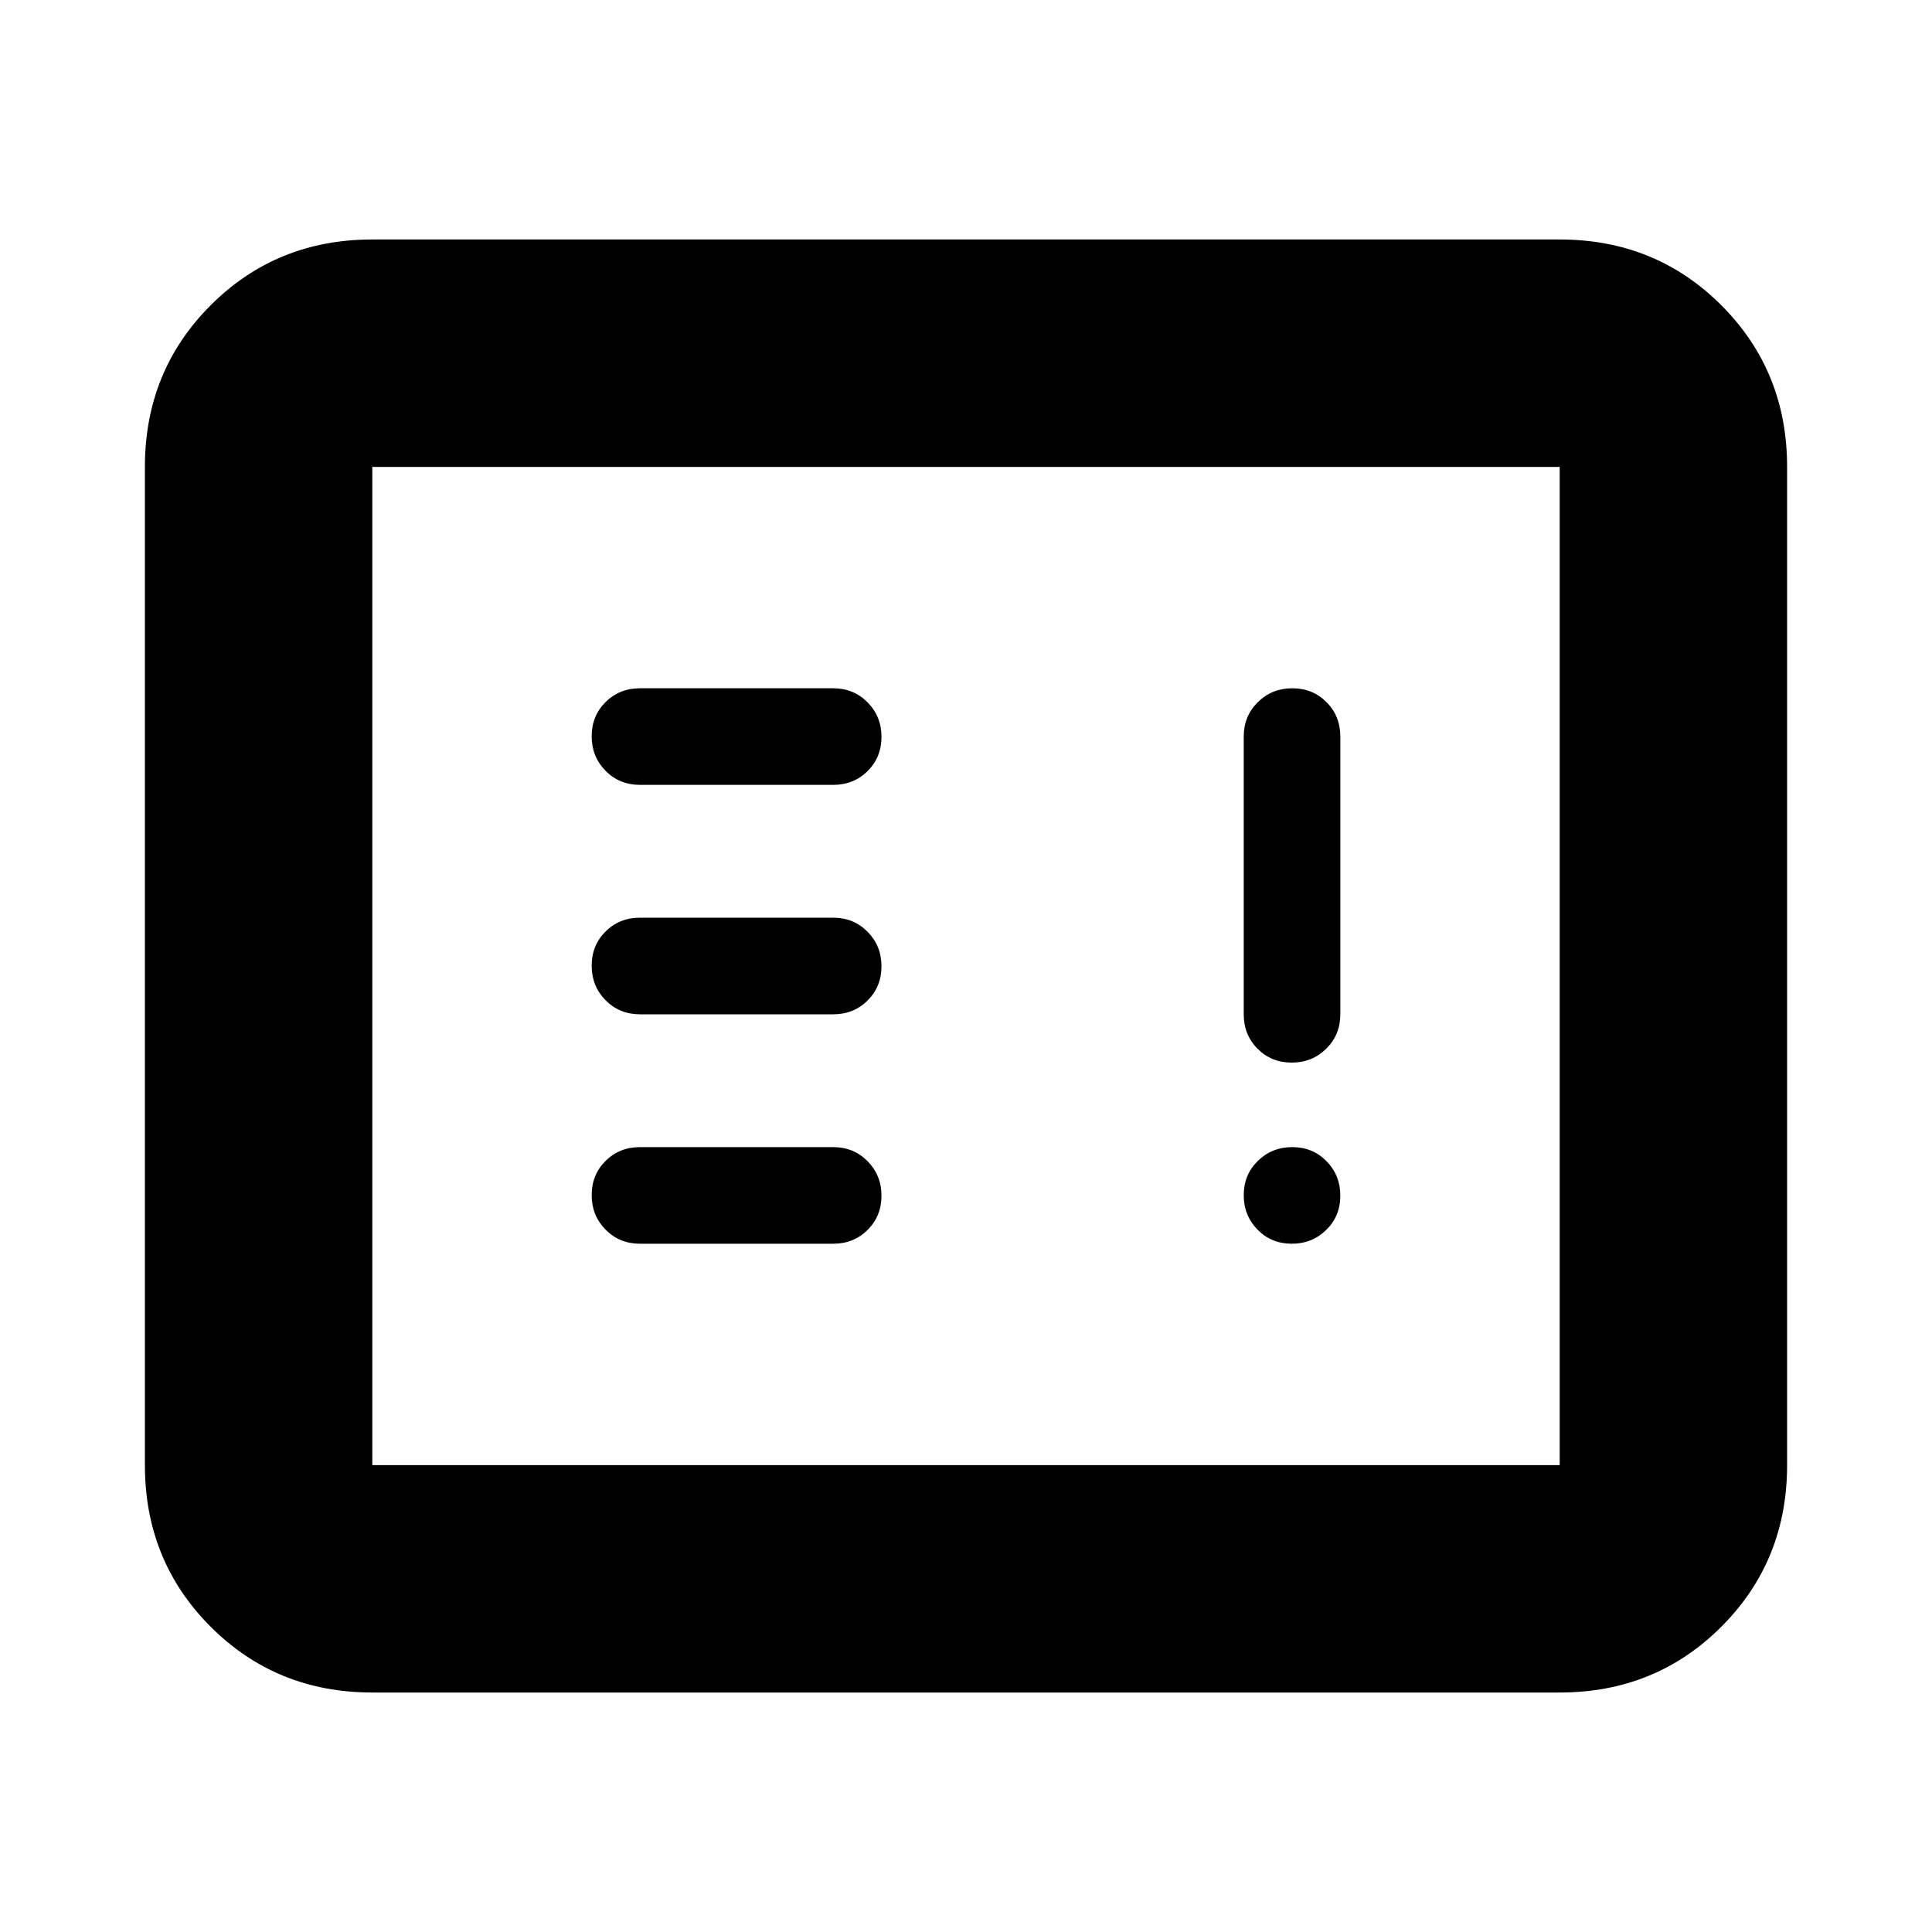 <svg xmlns="http://www.w3.org/2000/svg" height="20" viewBox="0 -960 960 960" width="20"><path d="M318-342h96q10.2 0 17.1-6.86 6.9-6.86 6.9-17T431.1-383q-6.9-7-17.1-7h-96q-10.2 0-17.1 6.86-6.9 6.86-6.9 17t6.9 17.14q6.9 7 17.1 7Zm0-114h96q10.2 0 17.1-6.86 6.9-6.86 6.9-17T431.1-497q-6.9-7-17.1-7h-96q-10.2 0-17.1 6.86-6.9 6.86-6.9 17t6.9 17.14q6.9 7 17.1 7Zm324.14-162Q632-618 625-611.1t-7 17.1v138q0 10.2 6.86 17.1 6.86 6.9 17 6.9t17.14-6.9q7-6.9 7-17.1v-138q0-10.2-6.86-17.1-6.86-6.9-17-6.9ZM318-570h96q10.2 0 17.1-6.86 6.9-6.86 6.9-17T431.1-611q-6.9-7-17.1-7h-96q-10.2 0-17.1 6.86-6.9 6.86-6.9 17t6.9 17.14q6.9 7 17.1 7ZM185-119q-47.64 0-80.32-32.68Q72-184.36 72-232v-496q0-47.64 32.68-80.32Q137.36-841 185-841h590q47.64 0 80.32 32.68Q888-775.64 888-728v496q0 47.64-32.68 80.32Q822.64-119 775-119H185Zm0-113h590v-496H185v496Zm0 0v-496 496Zm456.86-110q10.14 0 17.14-6.86t7-17q0-10.14-6.86-17.14t-17-7Q632-390 625-383.14t-7 17q0 10.14 6.86 17.14t17 7Z"/></svg>